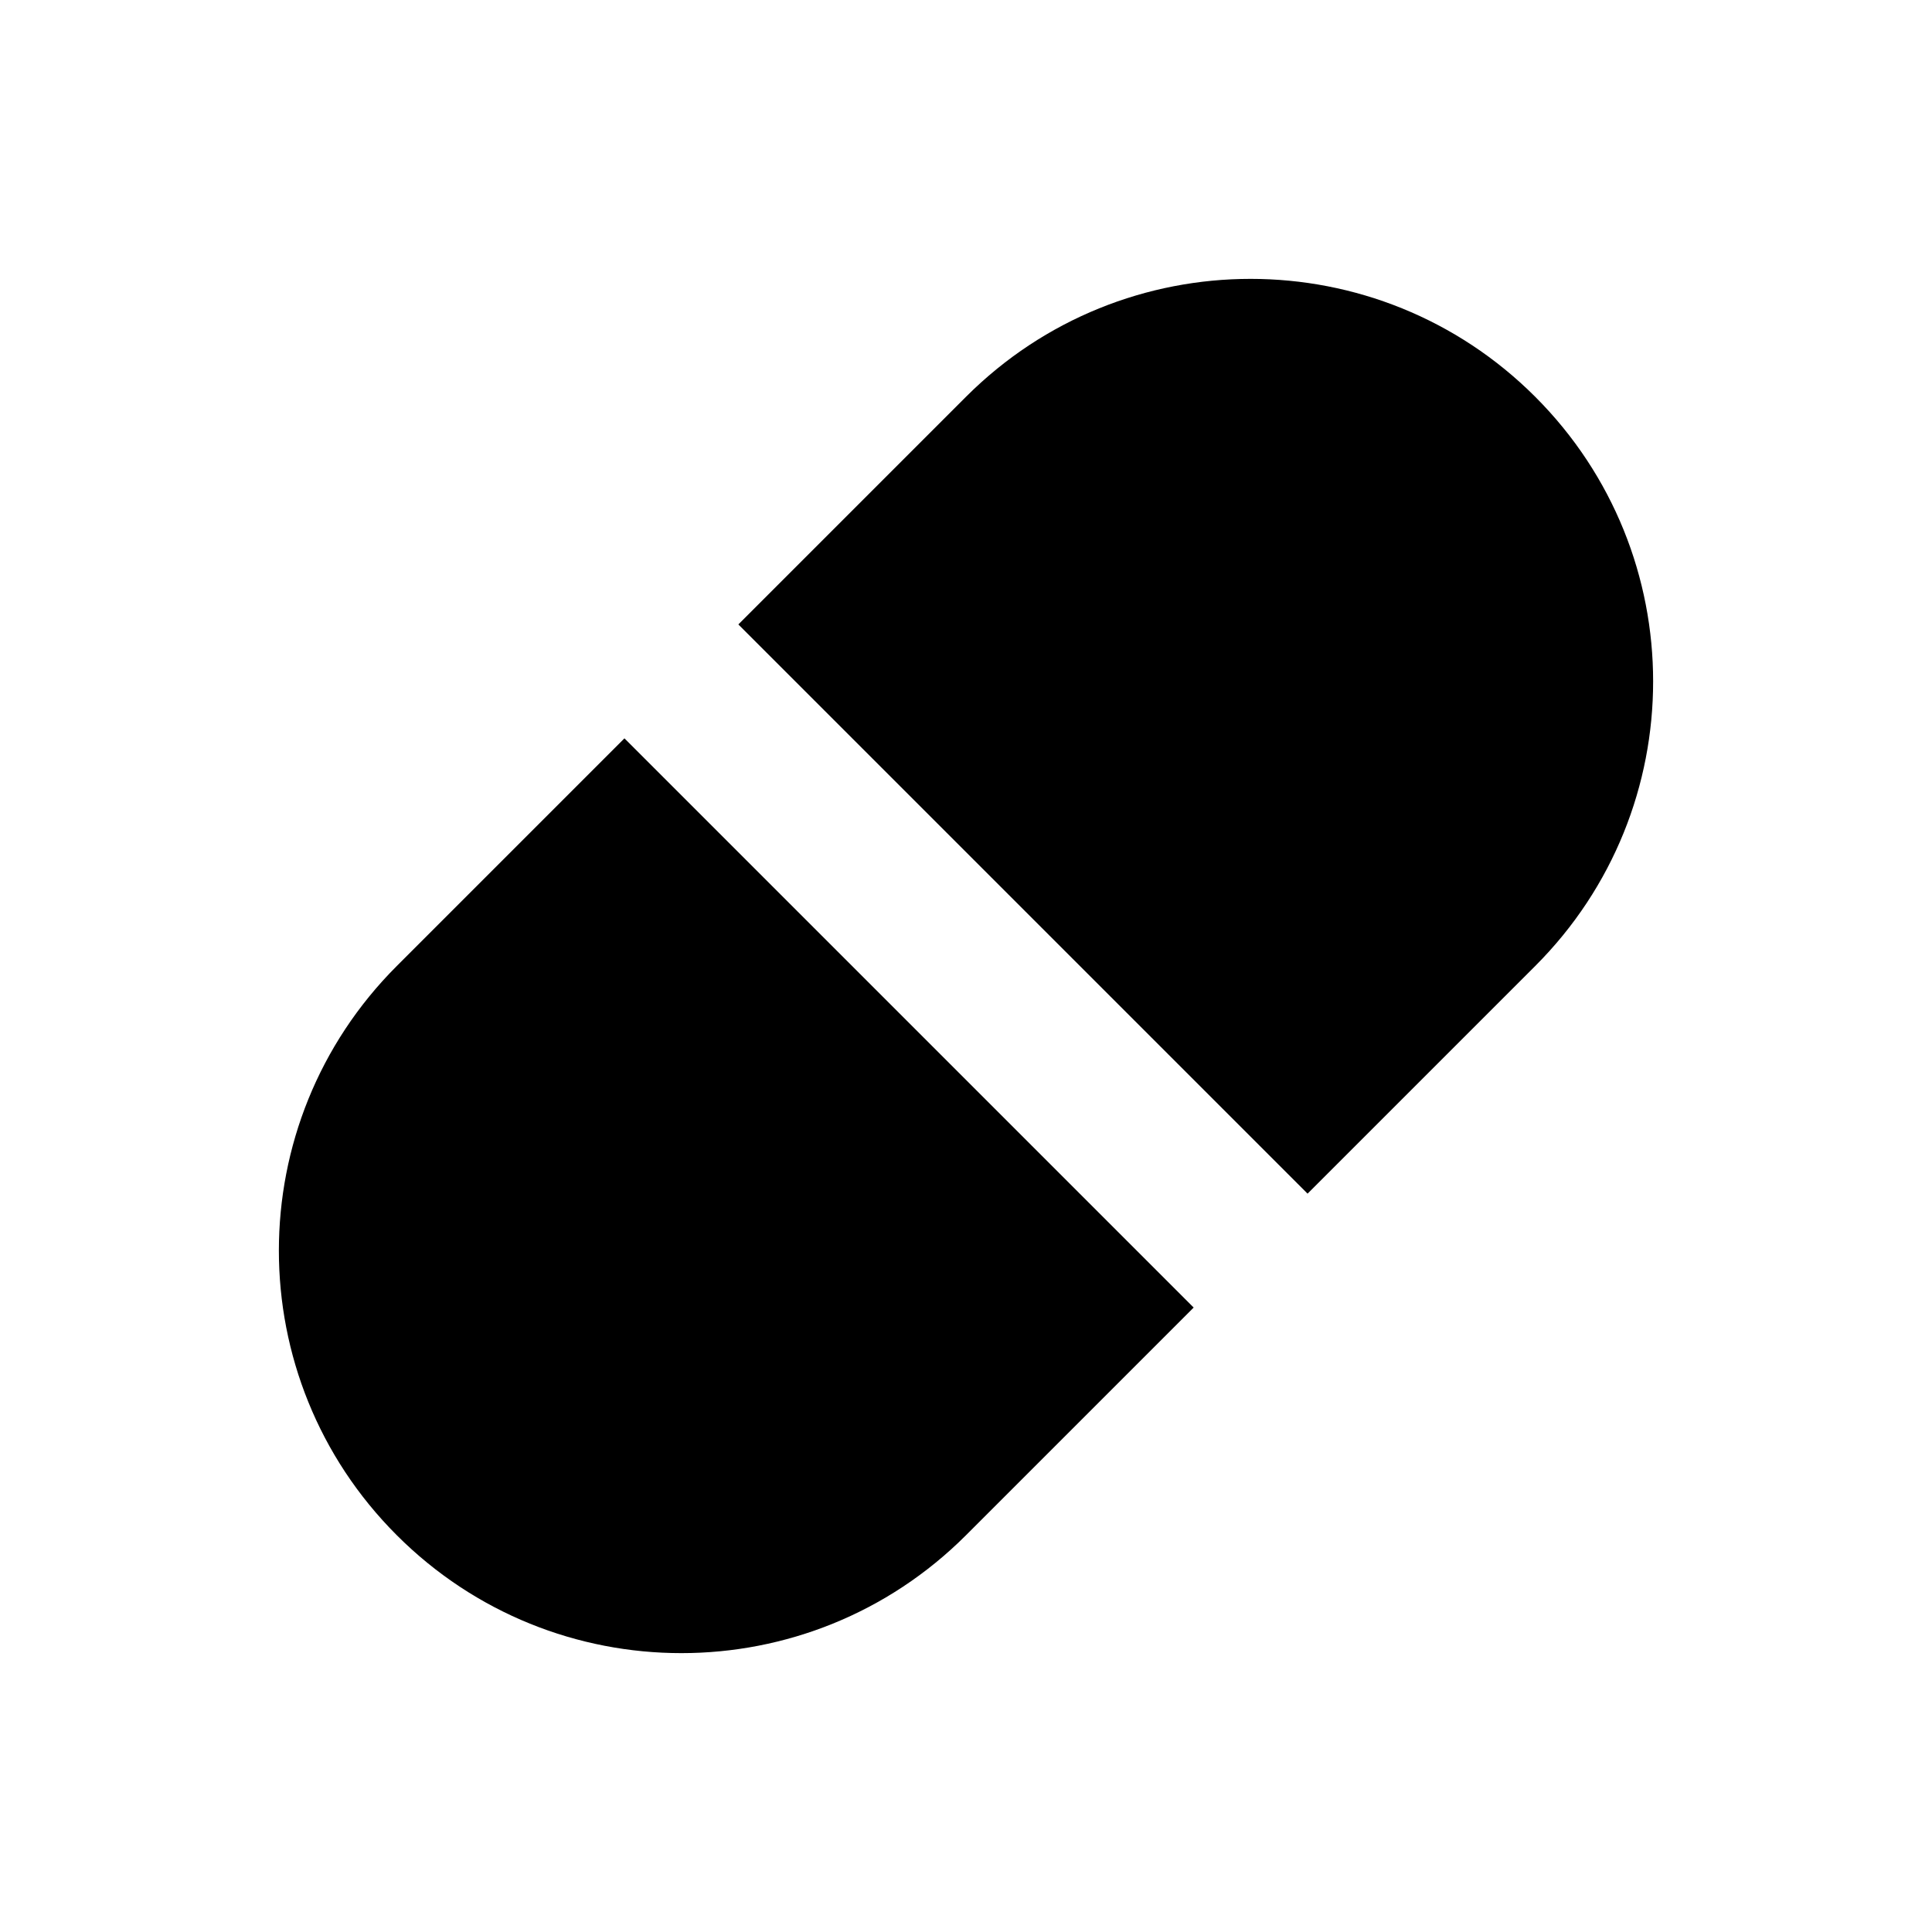 <svg width="24" height="24" viewBox="0 0 24 24" fill="none" xmlns="http://www.w3.org/2000/svg">
<path fill-rule="evenodd" clip-rule="evenodd" d="M4.929 19.071C2.976 17.119 2.976 13.953 4.929 12L7.757 9.172L14.828 16.243L12 19.071C10.047 21.024 6.881 21.024 4.929 19.071ZM16.243 14.828L19.071 12C21.024 10.047 21.024 6.882 19.071 4.929C17.118 2.976 13.953 2.976 12 4.929L9.172 7.757L16.243 14.828Z" fill="black"/>
</svg>
